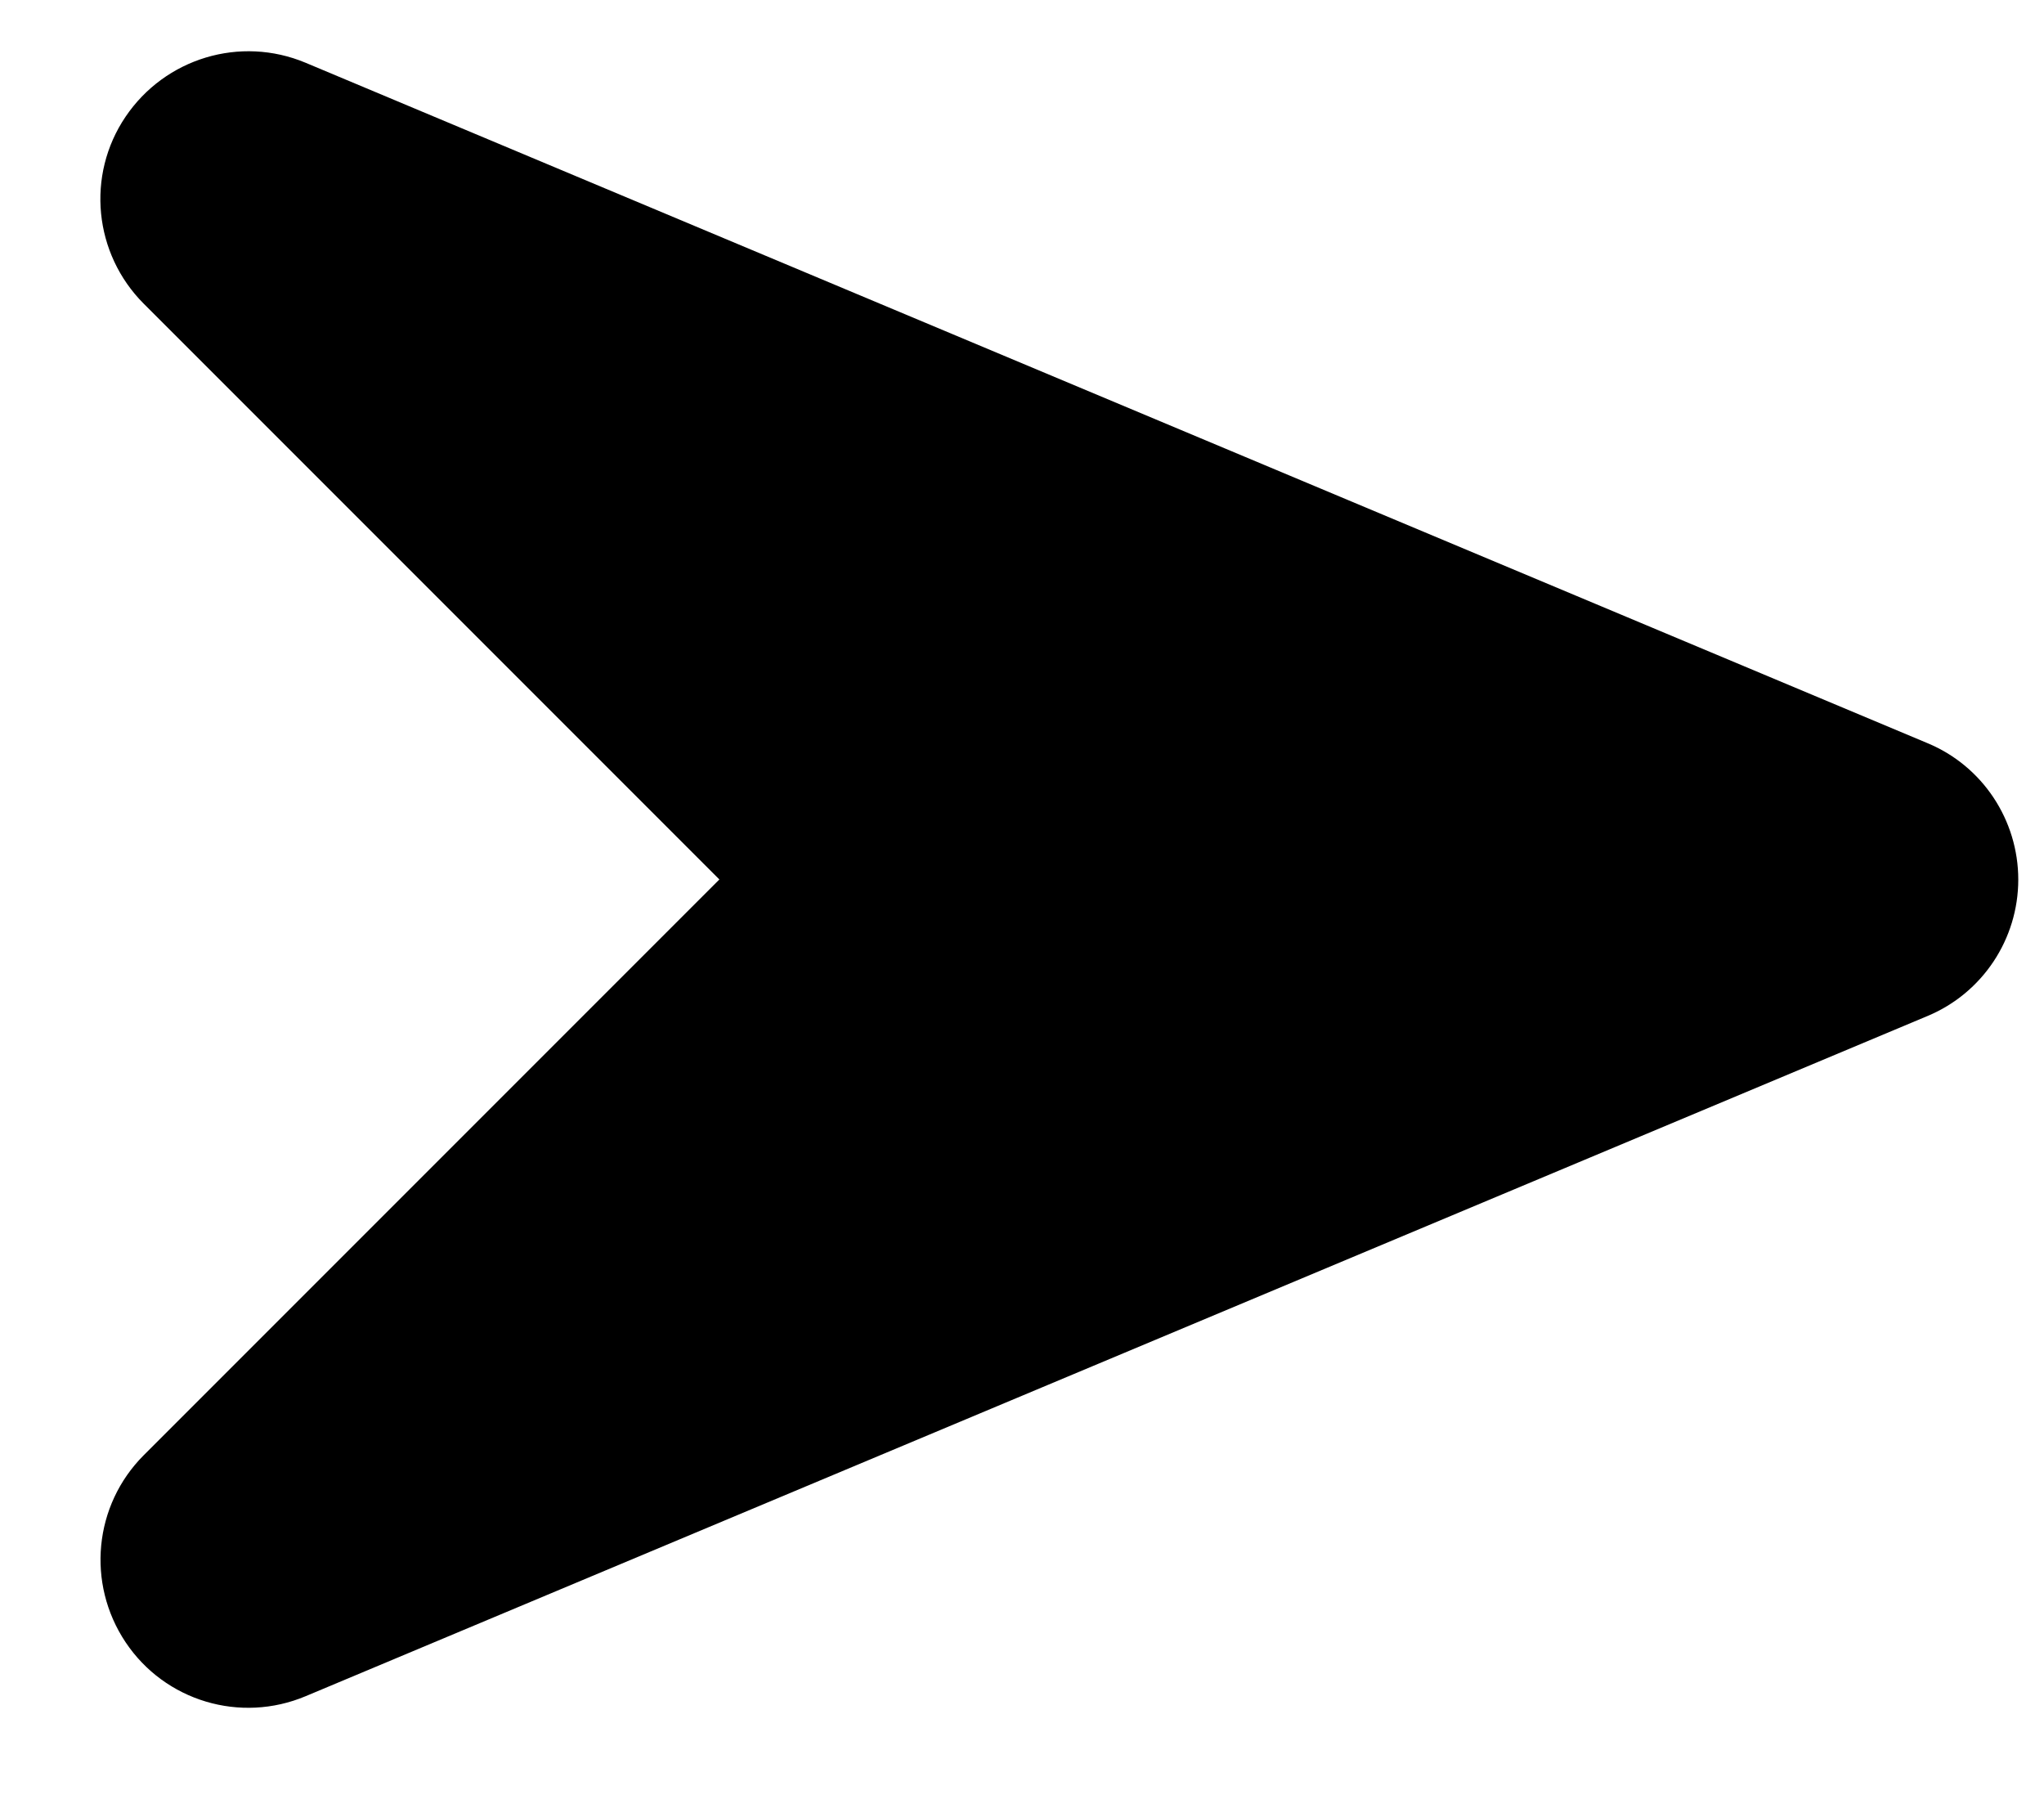 <svg width="17" height="15" viewBox="0 0 17 15" fill="none" xmlns="http://www.w3.org/2000/svg">
<path d="M16.032 8.448C16.489 8.257 16.786 7.809 16.786 7.314C16.786 6.819 16.489 6.37 16.032 6.18L2.542 0.522C1.998 0.294 1.373 0.484 1.044 0.971C0.715 1.458 0.78 2.11 1.196 2.526L5.983 7.313L1.196 12.1C0.78 12.516 0.718 13.166 1.044 13.655C1.371 14.145 1.999 14.333 2.543 14.104L16.032 8.448Z" fill="black"/>
</svg>
